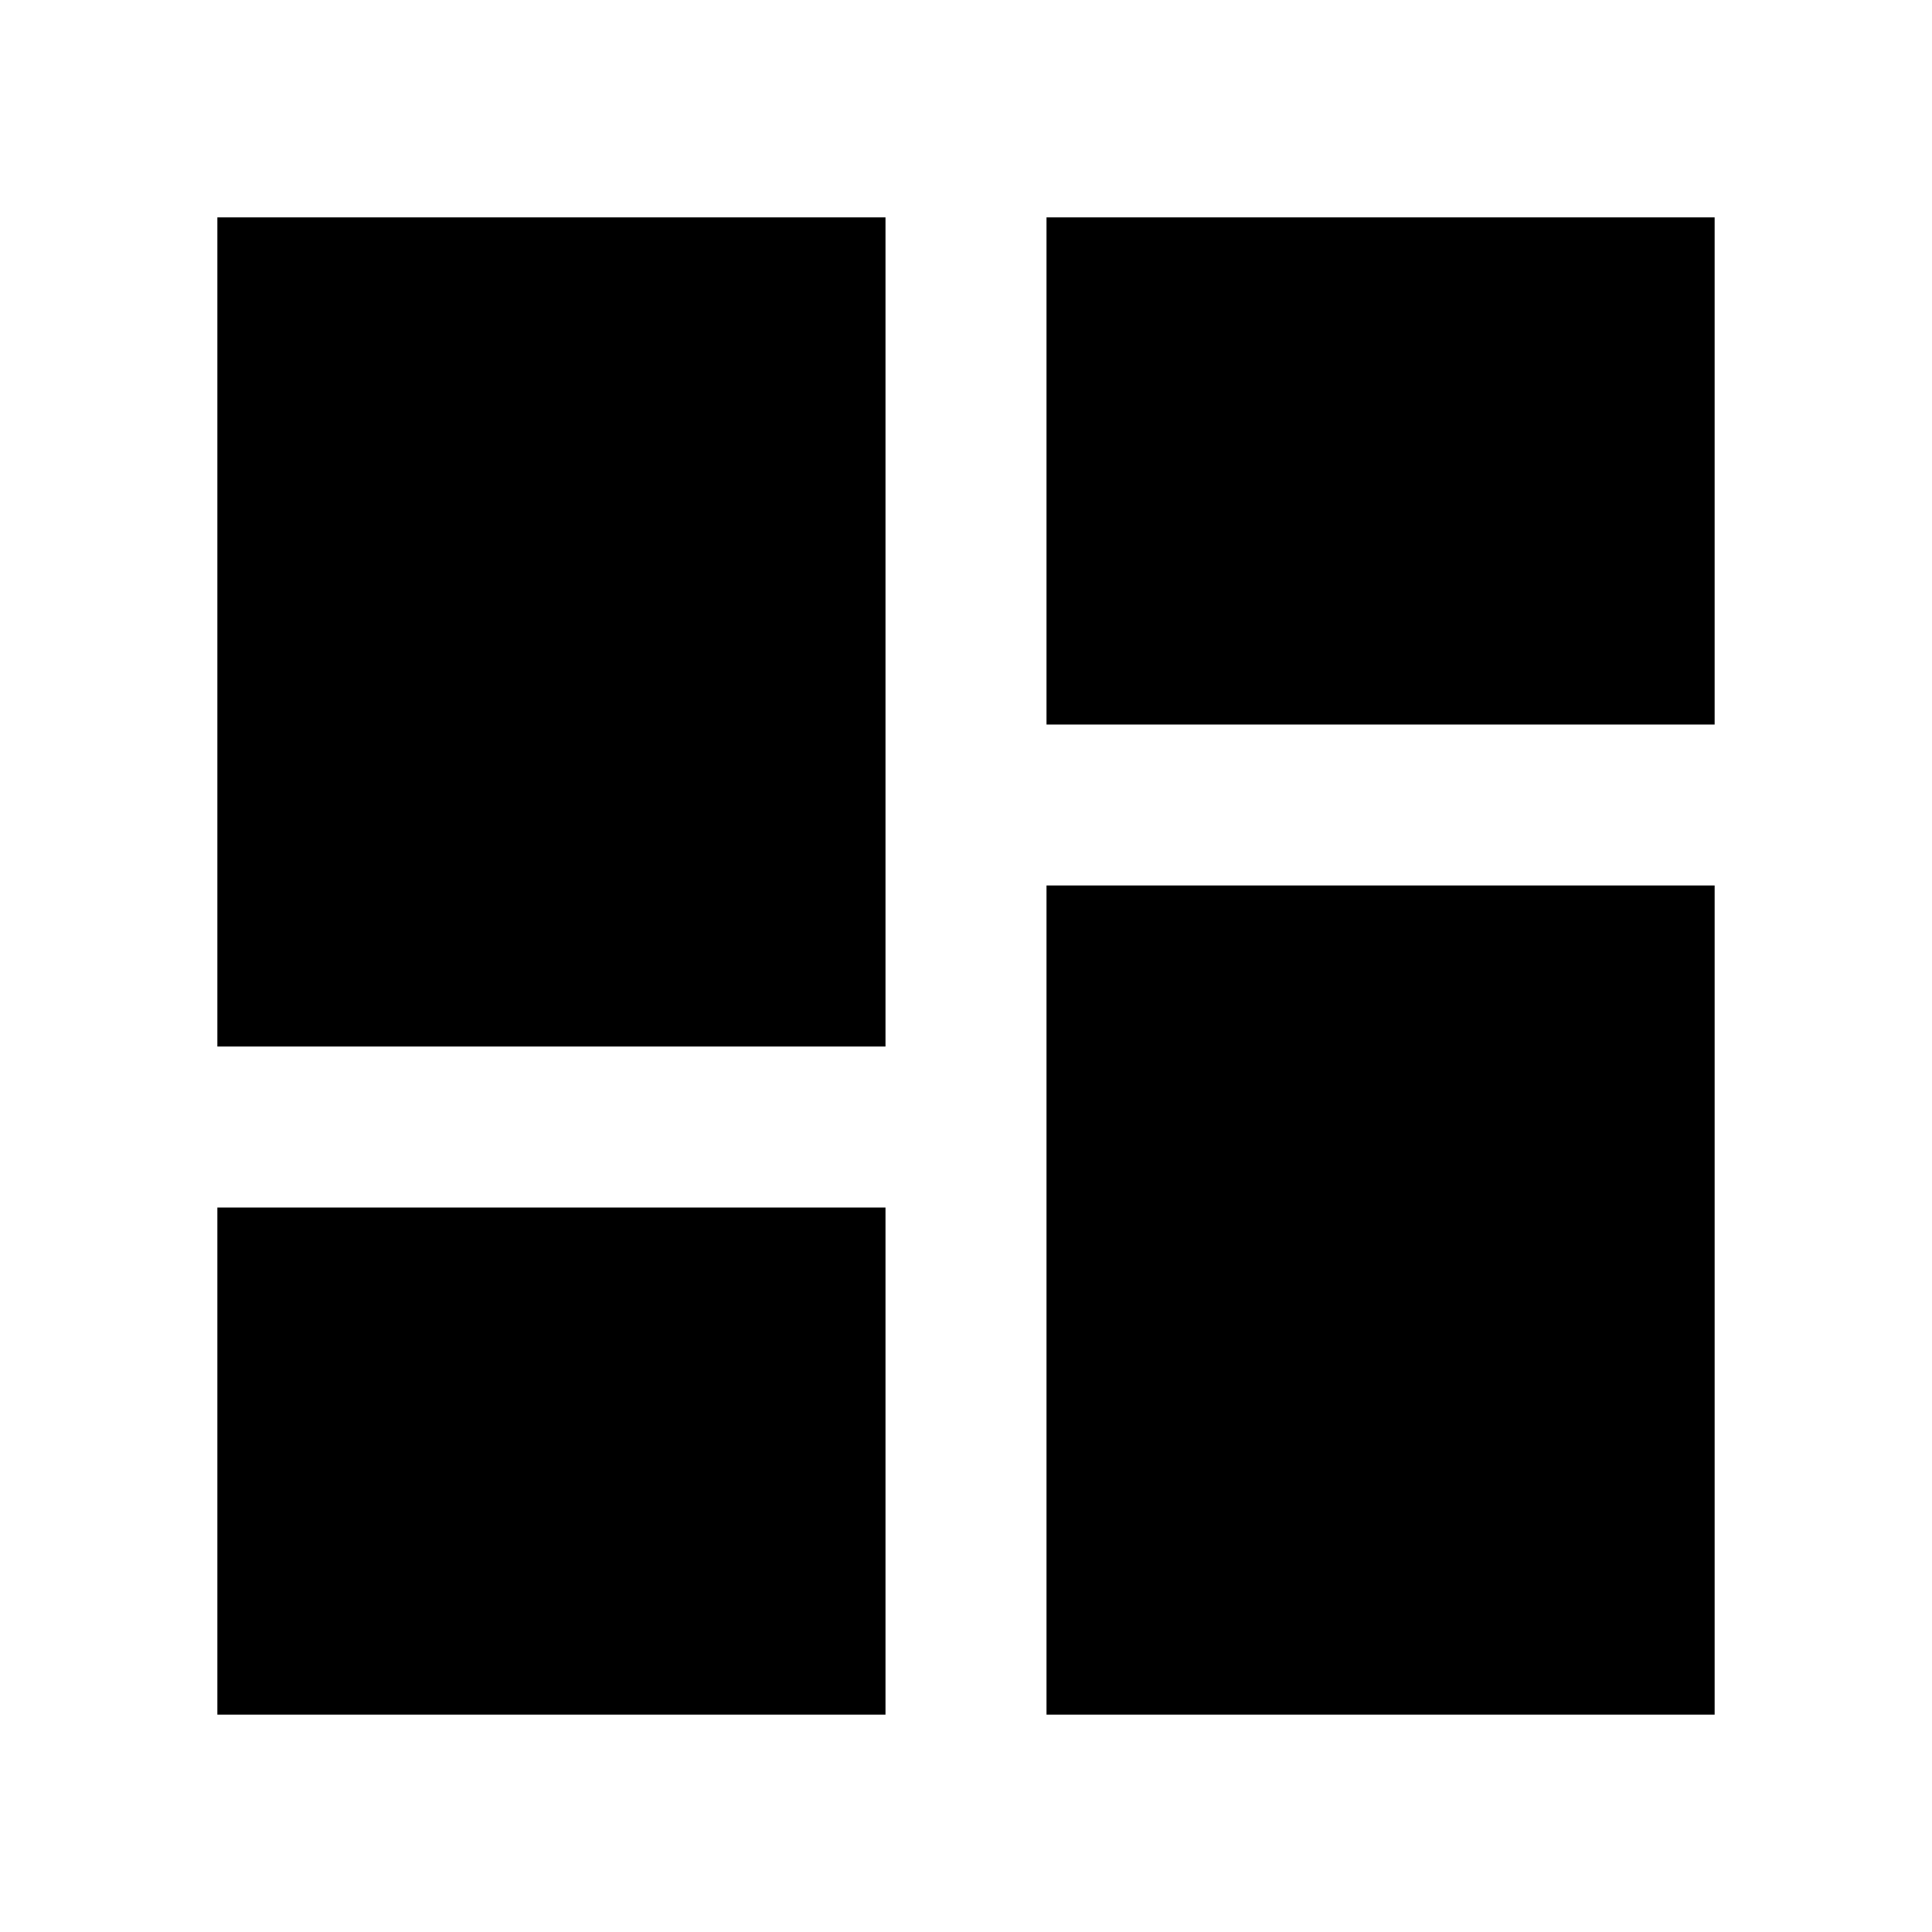 <svg xmlns="http://www.w3.org/2000/svg" height="24" viewBox="0 -960 960 960" width="24"><path d="M108.001-108.001V-360H440v251.999H108.001Zm411.999 0V-520h331.999v411.999H520ZM108.001-440v-411.999H440V-440H108.001ZM520-600v-251.999h331.999V-600H520Z"/></svg>